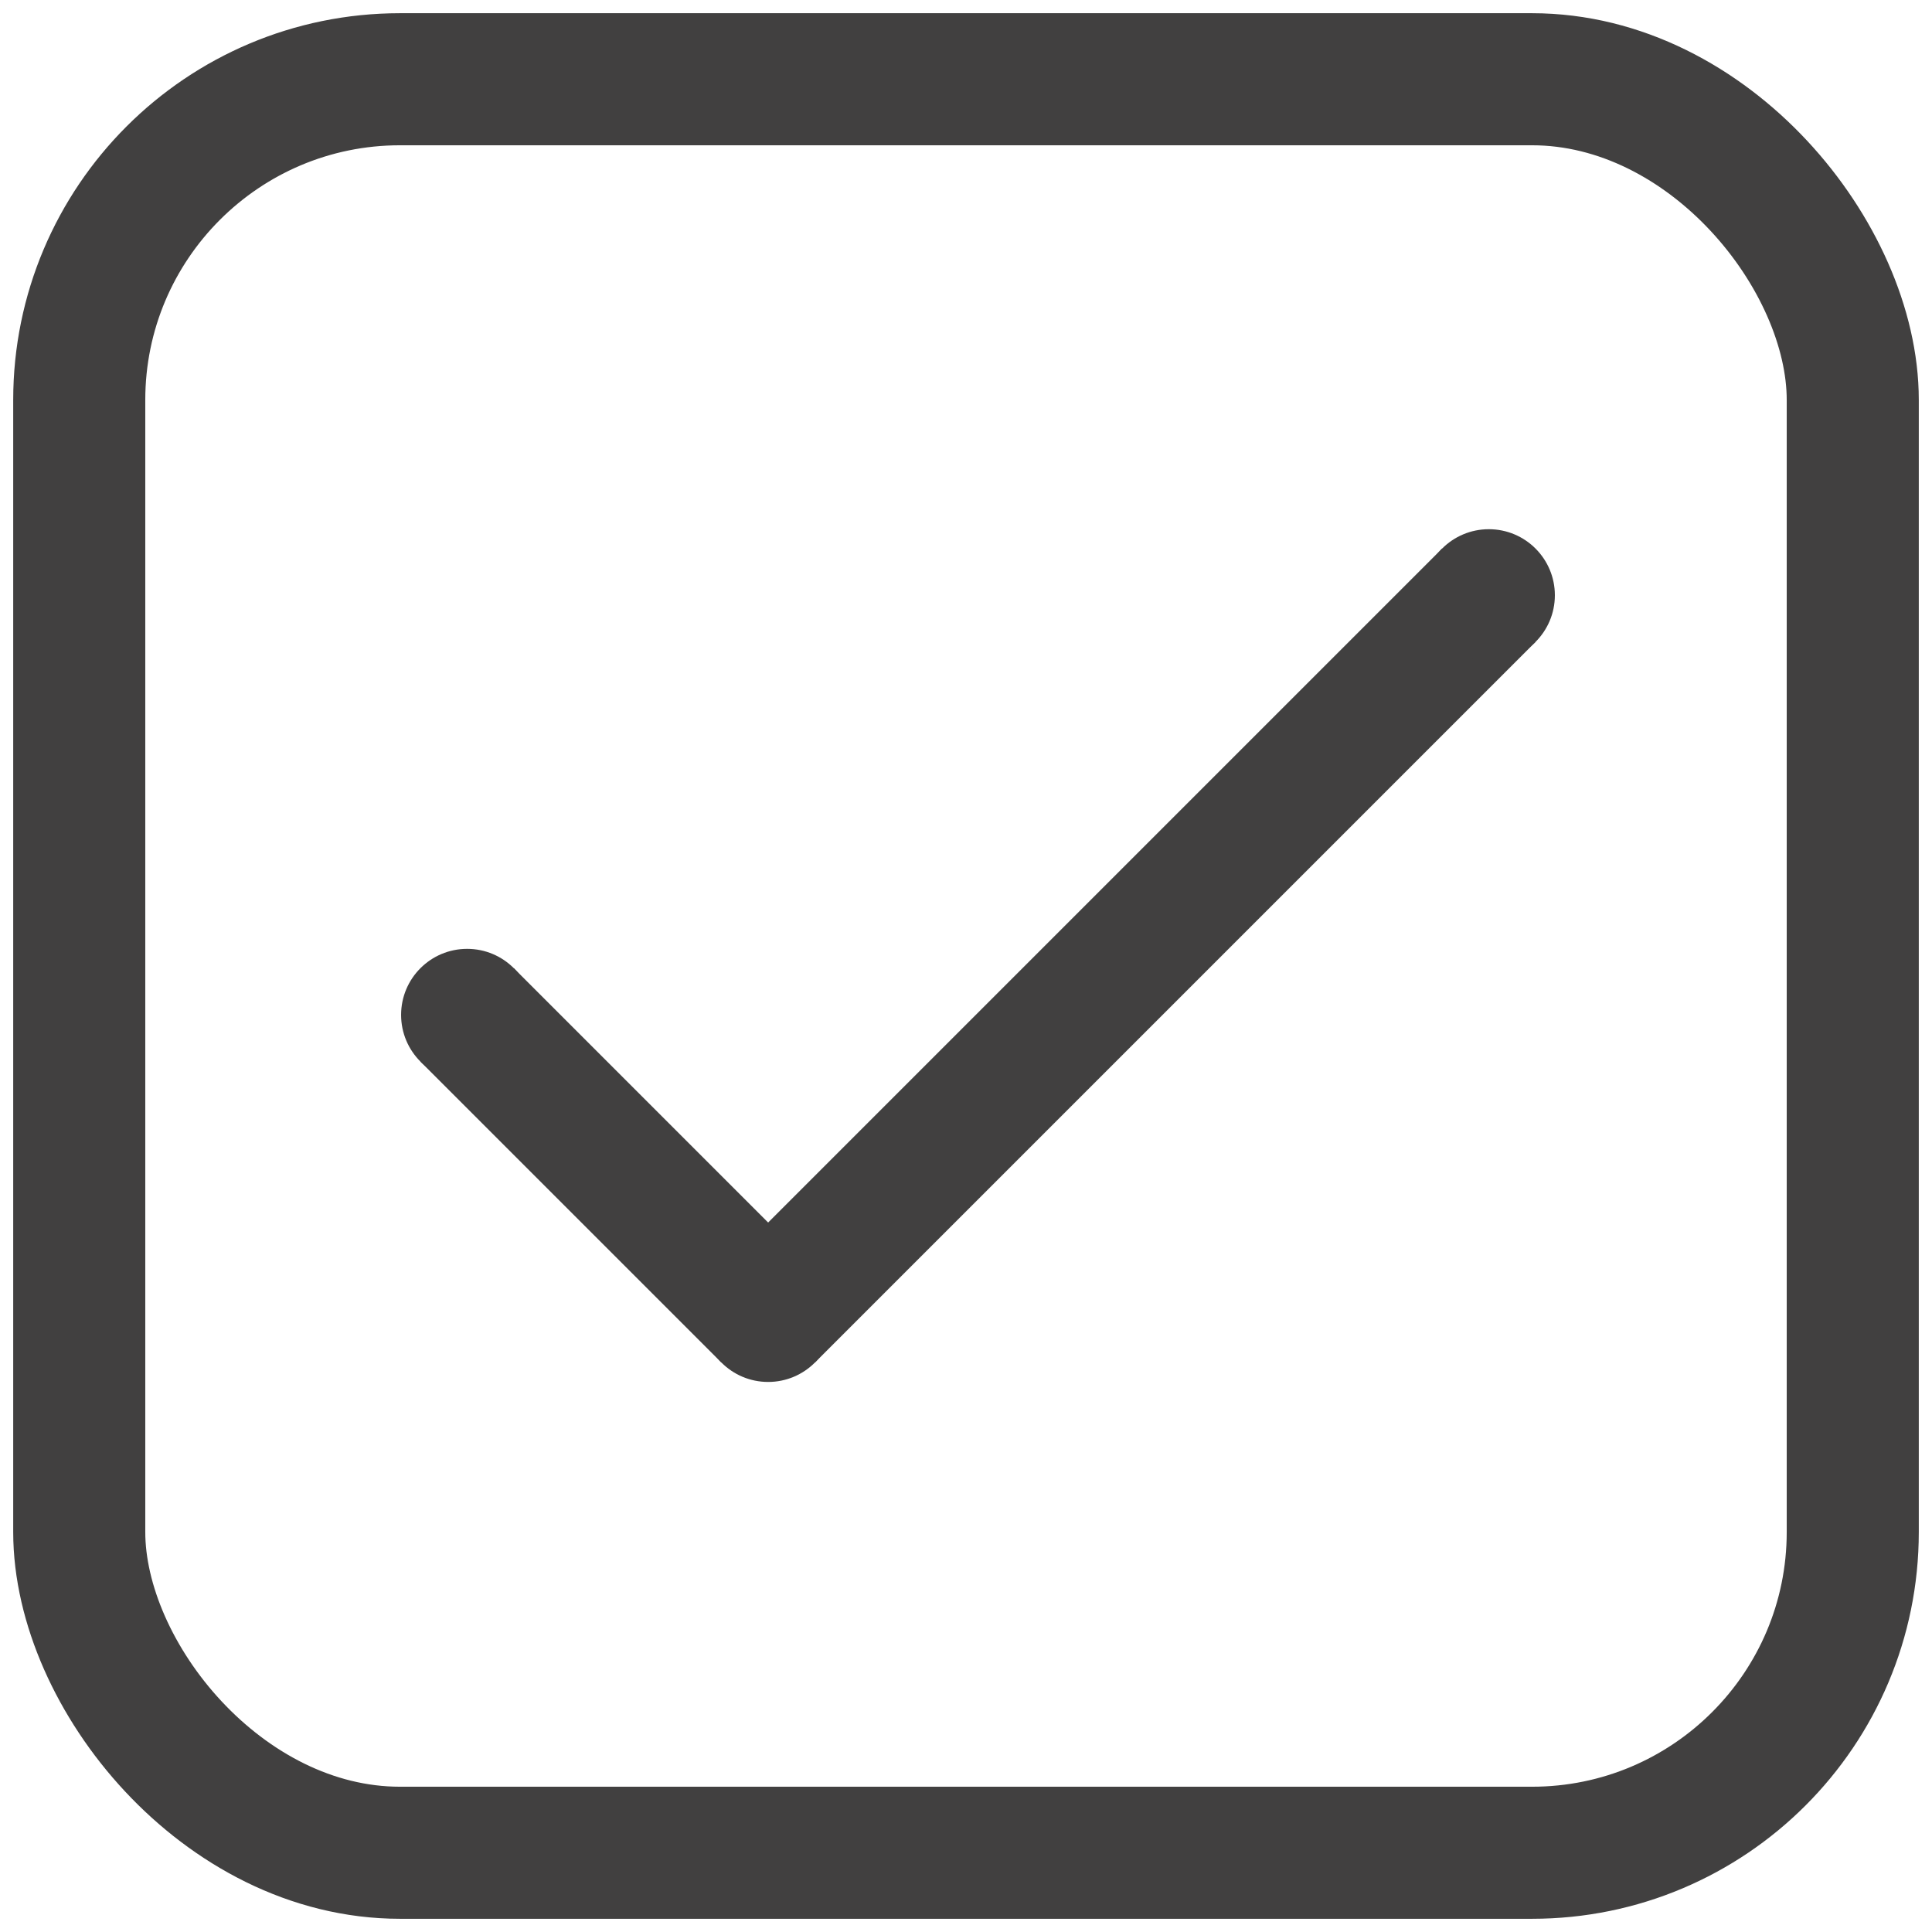 <svg xmlns="http://www.w3.org/2000/svg" viewBox="0 0 1024 1024"><defs><style>.cls-1{fill:none;stroke:#414040;stroke-miterlimit:10;stroke-width:70px;}.cls-2{fill:#414040;}</style></defs><g id="square"><rect class="cls-1" x="42" y="42" width="940" height="940" rx="170"/></g><g id="tick"><rect class="cls-2" x="292.34" y="504.88" width="69.99" height="225.55" transform="translate(-340.88 412.37) rotate(-45)"/><rect class="cls-2" x="563.13" y="236.38" width="70" height="540.16" transform="translate(662.95 1287.53) rotate(-135)"/><circle class="cls-2" cx="407.14" cy="697.46" r="35"/><circle class="cls-2" cx="247.59" cy="537.91" r="35"/><circle class="cls-2" cx="789.11" cy="315.49" r="35"/></g></svg>